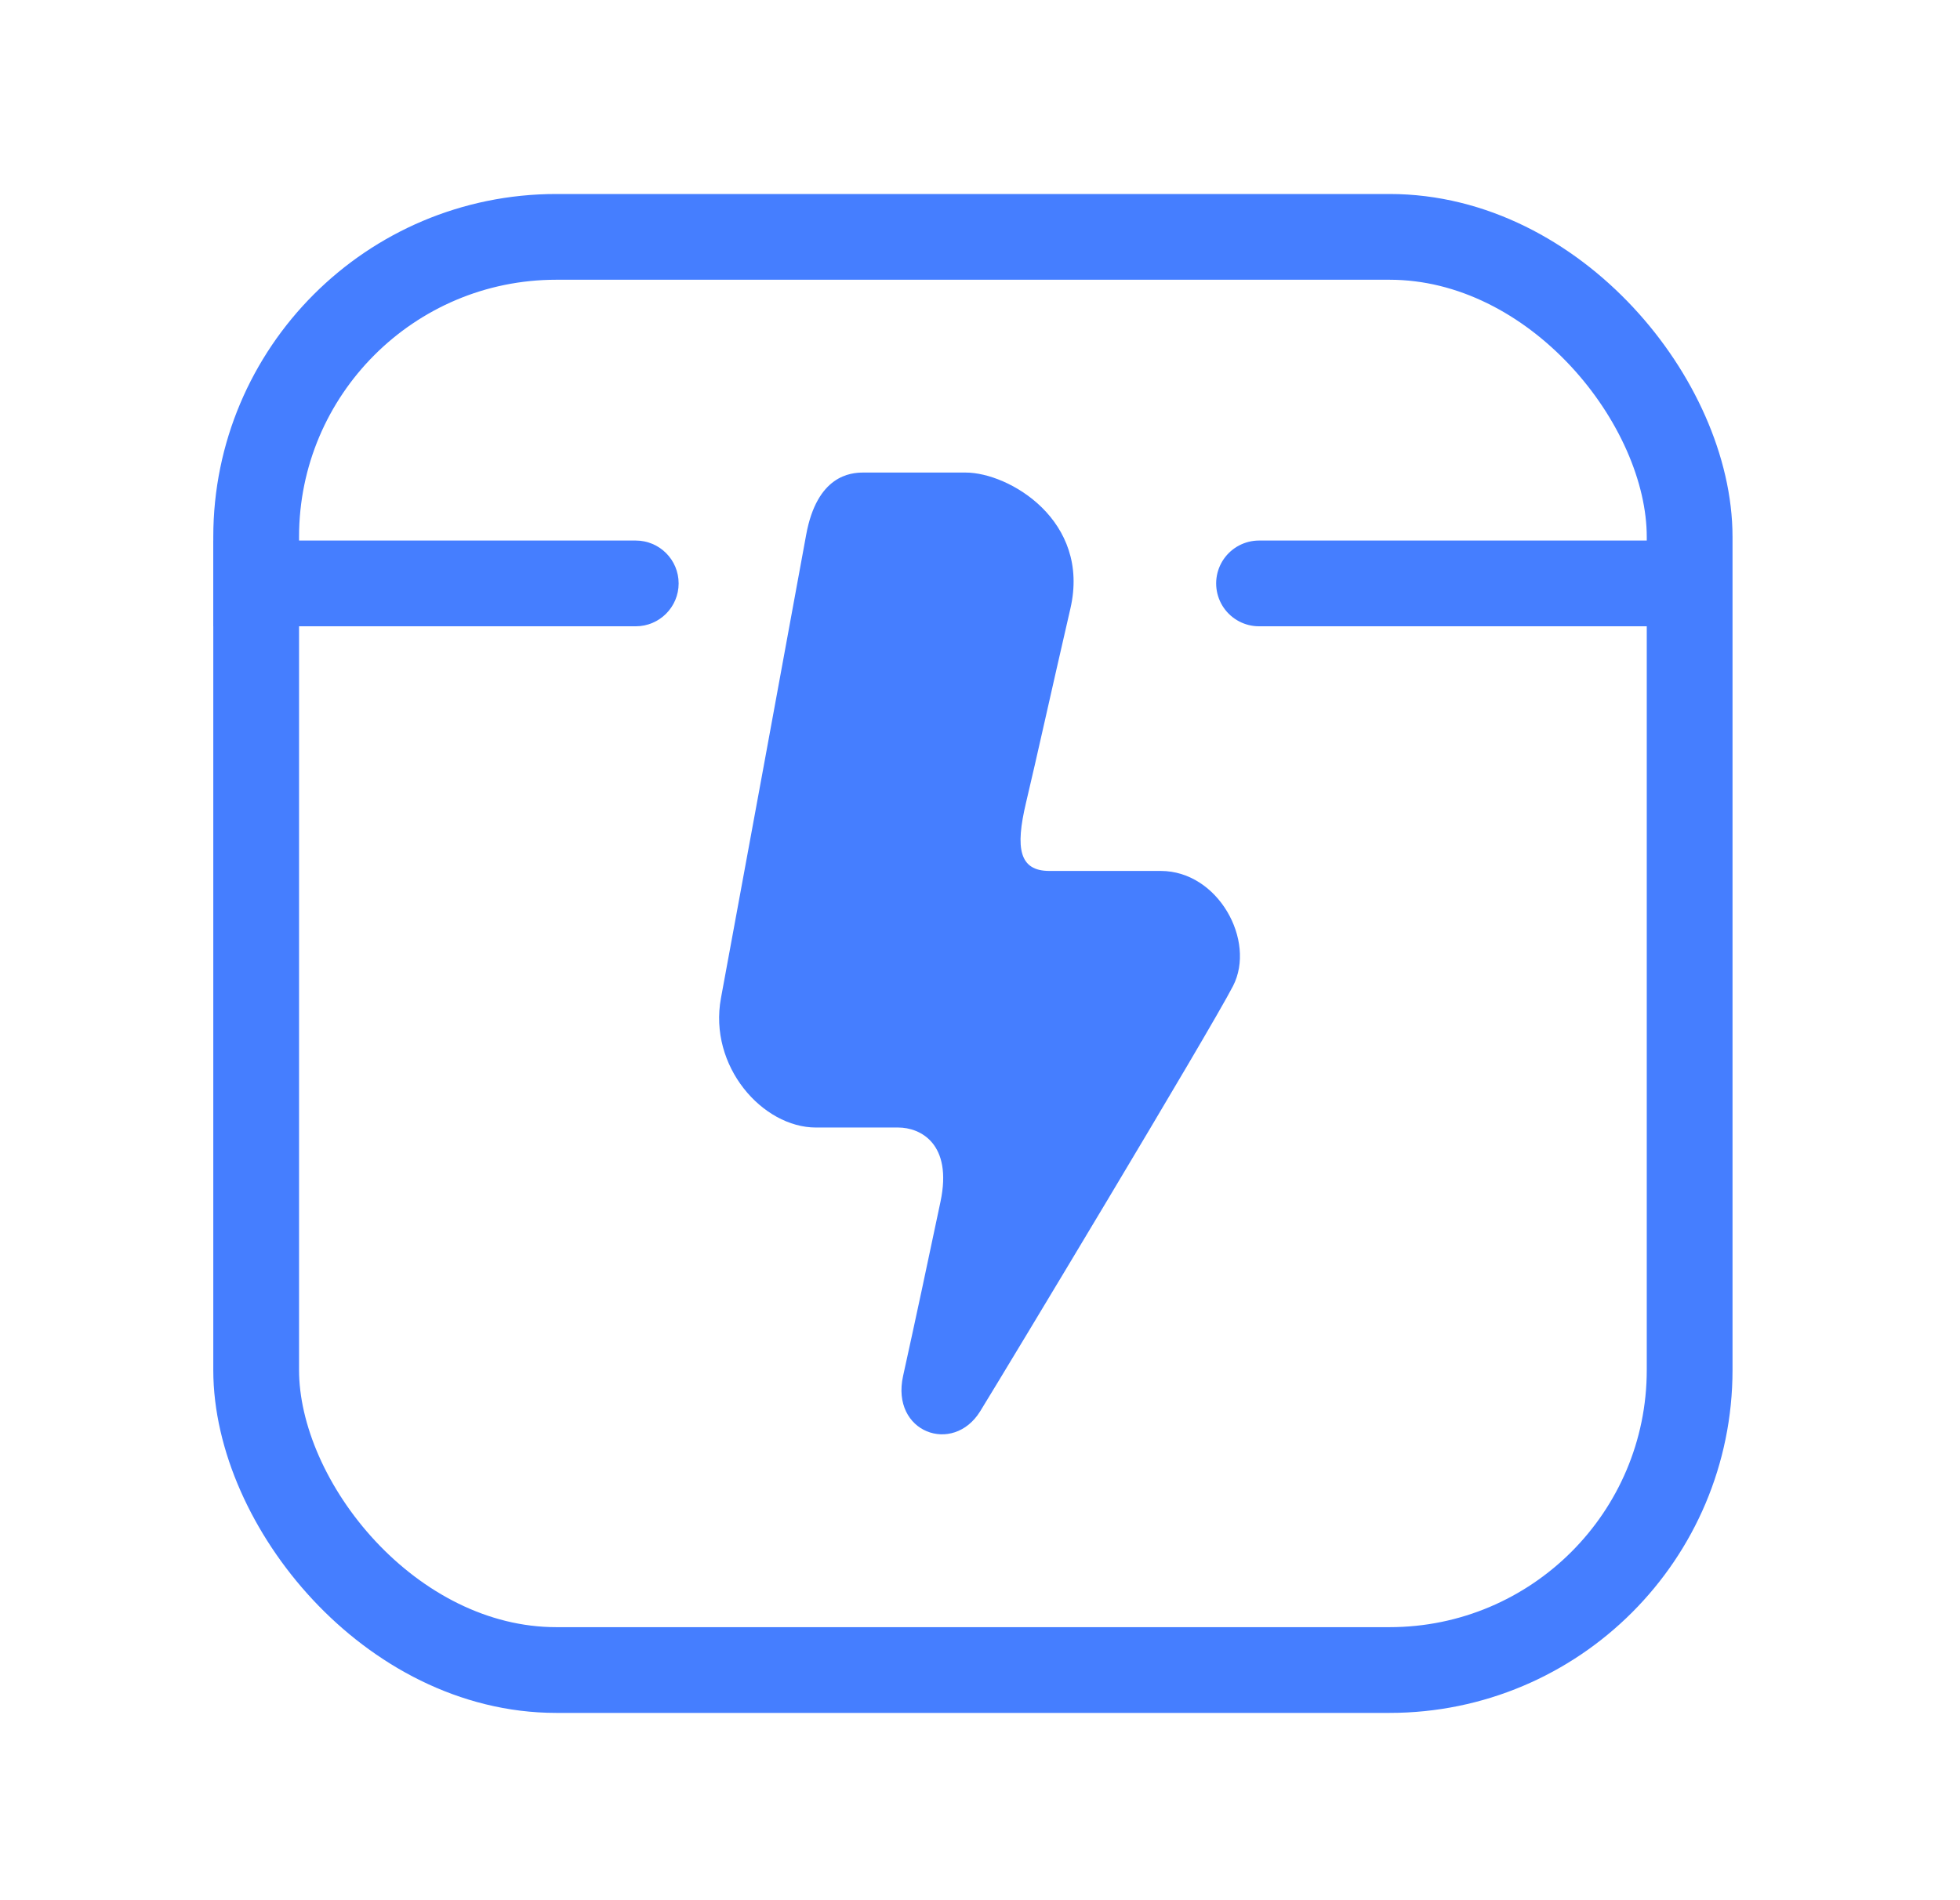 <svg width="33" height="32" viewBox="0 0 33 32" fill="none" xmlns="http://www.w3.org/2000/svg">
<rect x="4.313" y="3.989" width="24.135" height="24.135" rx="5.053" stroke="#457EFF" stroke-width="1.444"/>
<path d="M10.704 10.547C11.103 10.547 11.426 10.223 11.426 9.825C11.426 9.426 11.103 9.103 10.704 9.103L10.704 10.547ZM3.591 10.547L10.704 10.547L10.704 9.103L3.591 9.103L3.591 10.547Z" fill="#457EFF"/>
<path d="M21.198 9.825L28.312 9.825" stroke="#457EFF" stroke-width="1.444" stroke-linecap="round"/>
<path fill-rule="evenodd" clip-rule="evenodd" d="M13.573 9.007C13.391 10.009 12.352 15.655 12.139 16.806C11.925 17.957 12.84 18.988 13.738 18.988C14.637 18.988 14.755 18.988 15.124 18.988C15.493 18.988 16.042 19.257 15.835 20.236C15.629 21.215 15.415 22.221 15.205 23.172C14.995 24.123 16.047 24.507 16.504 23.765C16.96 23.024 20.368 17.366 20.76 16.605C21.152 15.844 20.51 14.667 19.543 14.667C18.576 14.667 18.176 14.667 17.669 14.667C17.162 14.667 17.091 14.291 17.275 13.517C17.459 12.743 17.68 11.731 18.022 10.248C18.365 8.764 16.986 7.958 16.259 7.958C15.533 7.958 14.751 7.958 14.536 7.958C14.32 7.958 13.756 8.005 13.573 9.007Z" fill="#457EFF"/>
</svg>
